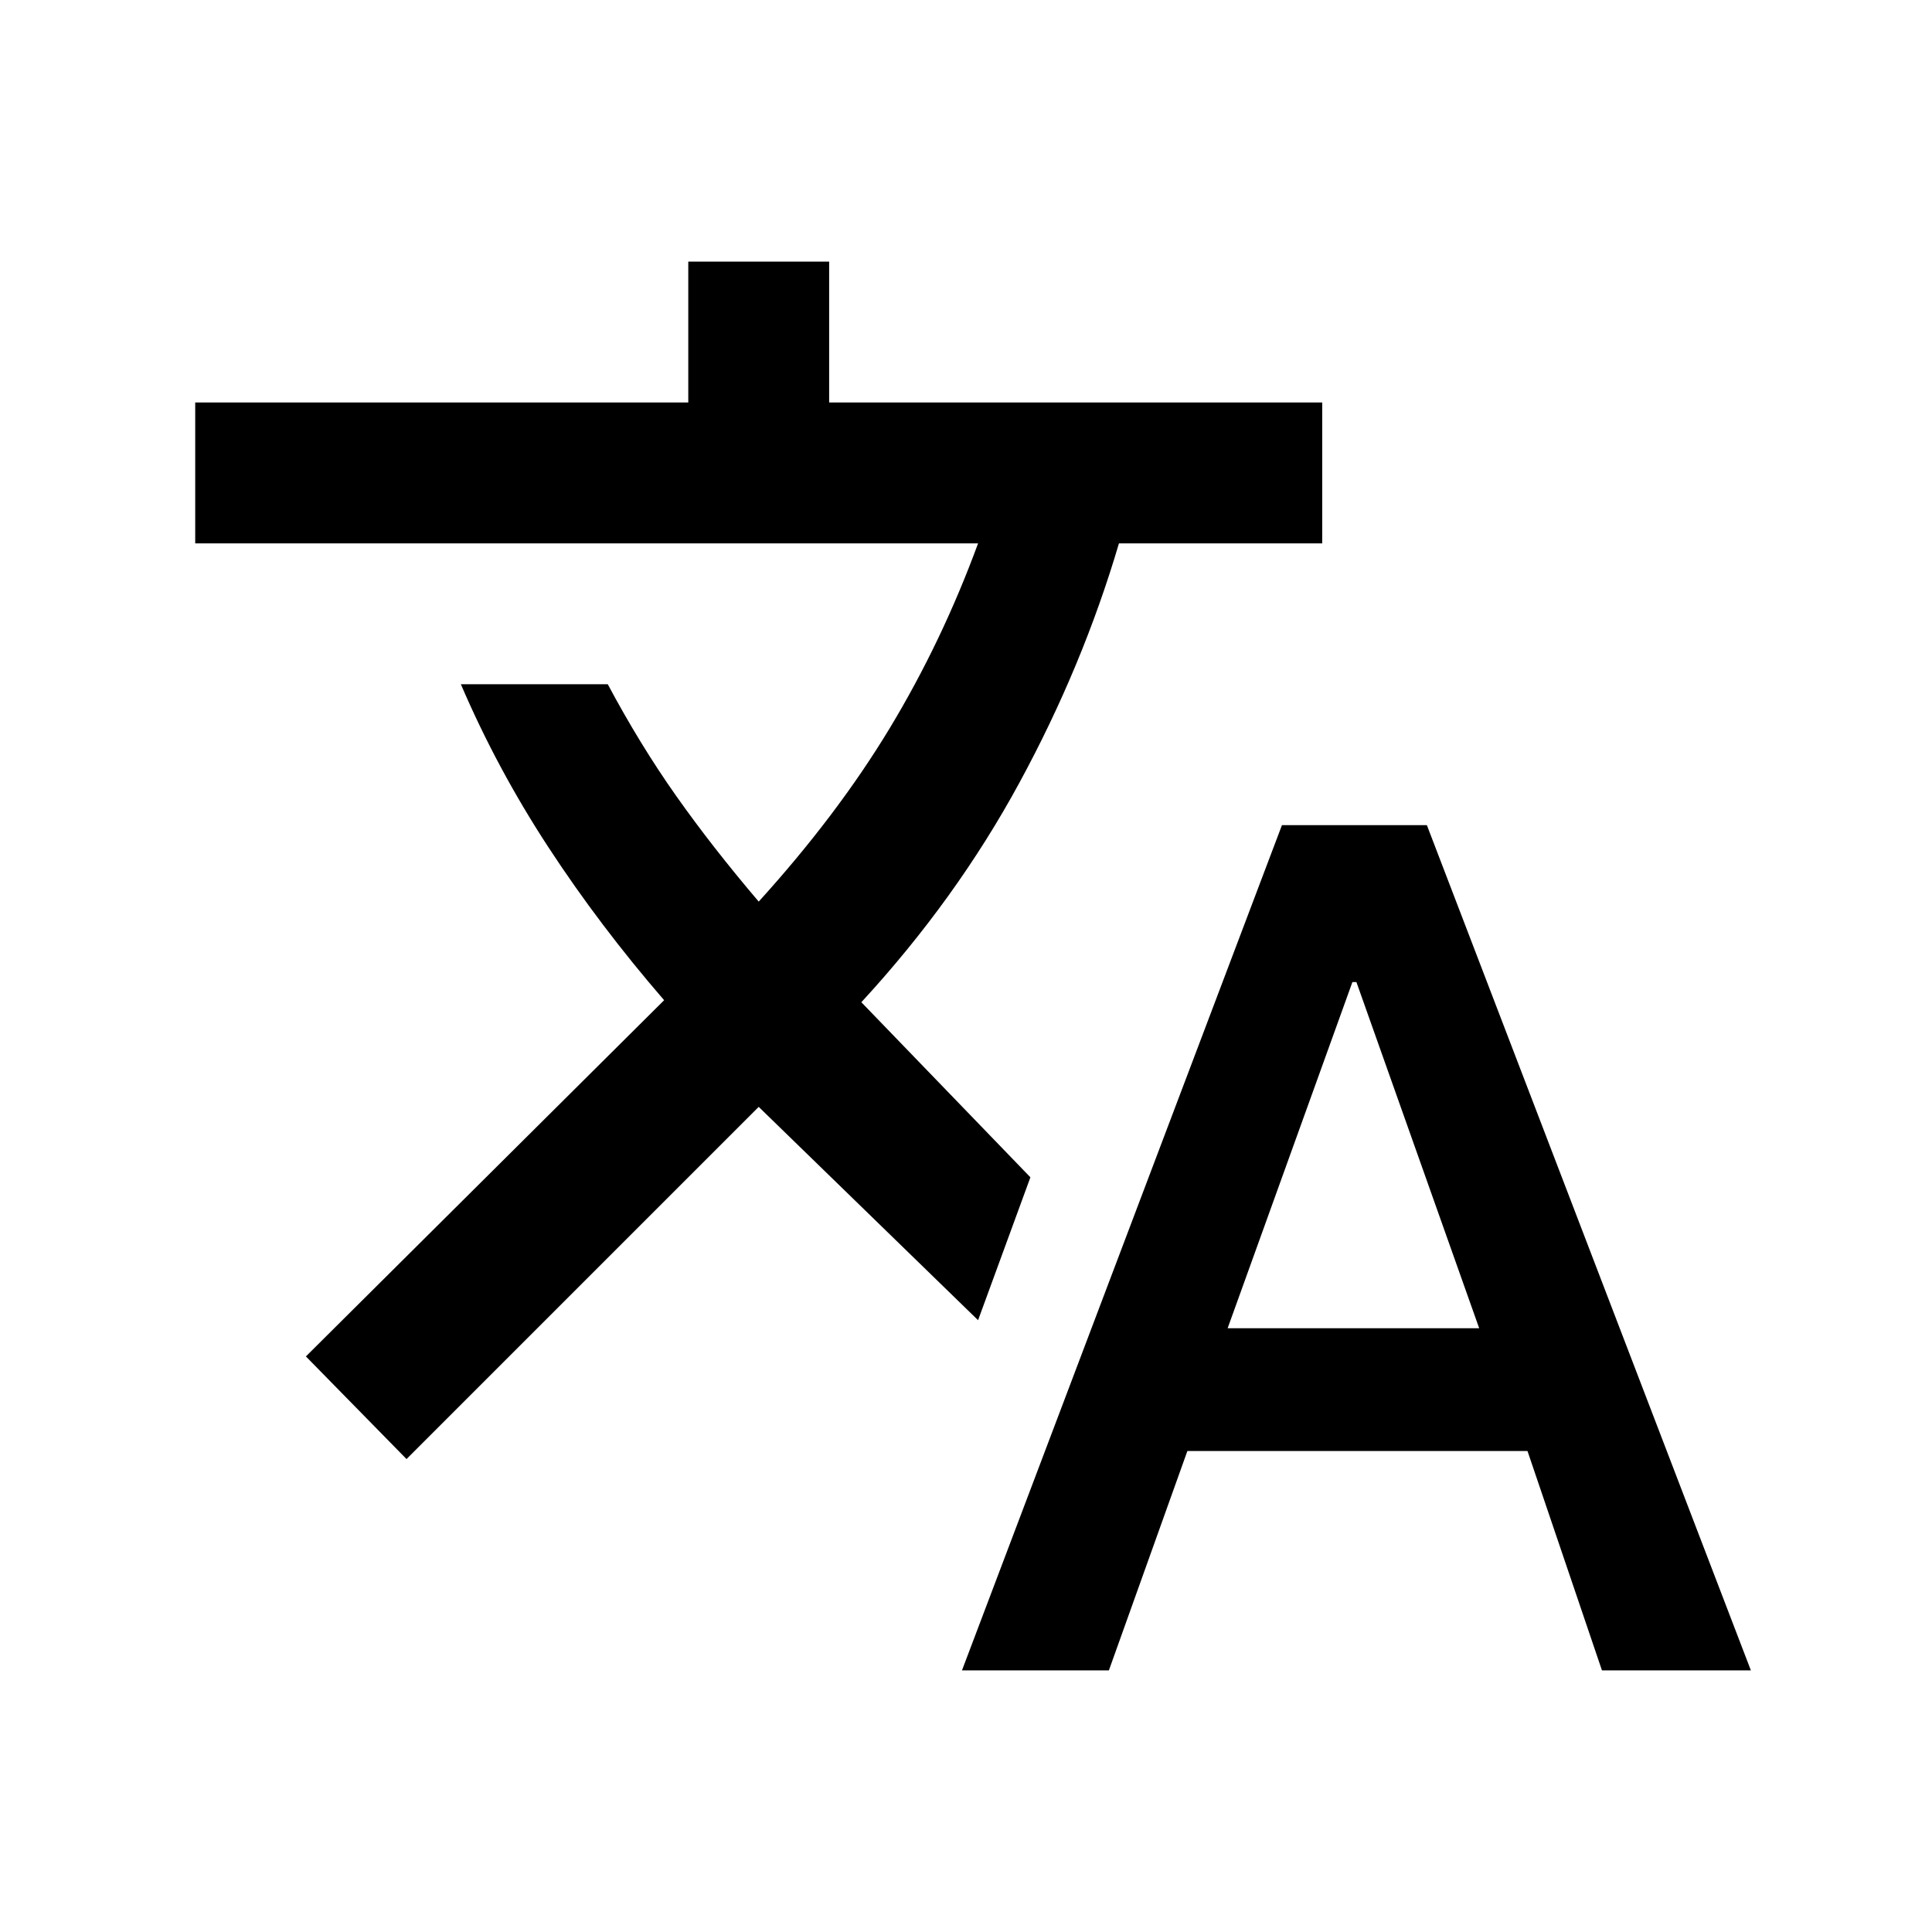 <svg xmlns="http://www.w3.org/2000/svg" height="48" width="48"><path d="M23.9 41.5 31.85 20.5H35.45L43.5 41.5H39.8L37.95 36.05H29.5L27.55 41.5ZM30.5 33H36.75L33.7 24.4H33.6ZM10.1 36.25 7.6 33.7 16.5 24.85Q14.9 23 13.625 21.05Q12.35 19.1 11.45 17H15.1Q15.9 18.5 16.8 19.775Q17.7 21.05 18.85 22.4Q20.8 20.25 22.1 18.1Q23.4 15.95 24.3 13.5H4.85V10H17.1V6.5H20.6V10H32.85V13.5H27.8Q26.9 16.55 25.325 19.45Q23.75 22.35 21.4 24.9L25.6 29.25L24.3 32.8L18.85 27.5Z"/></svg>